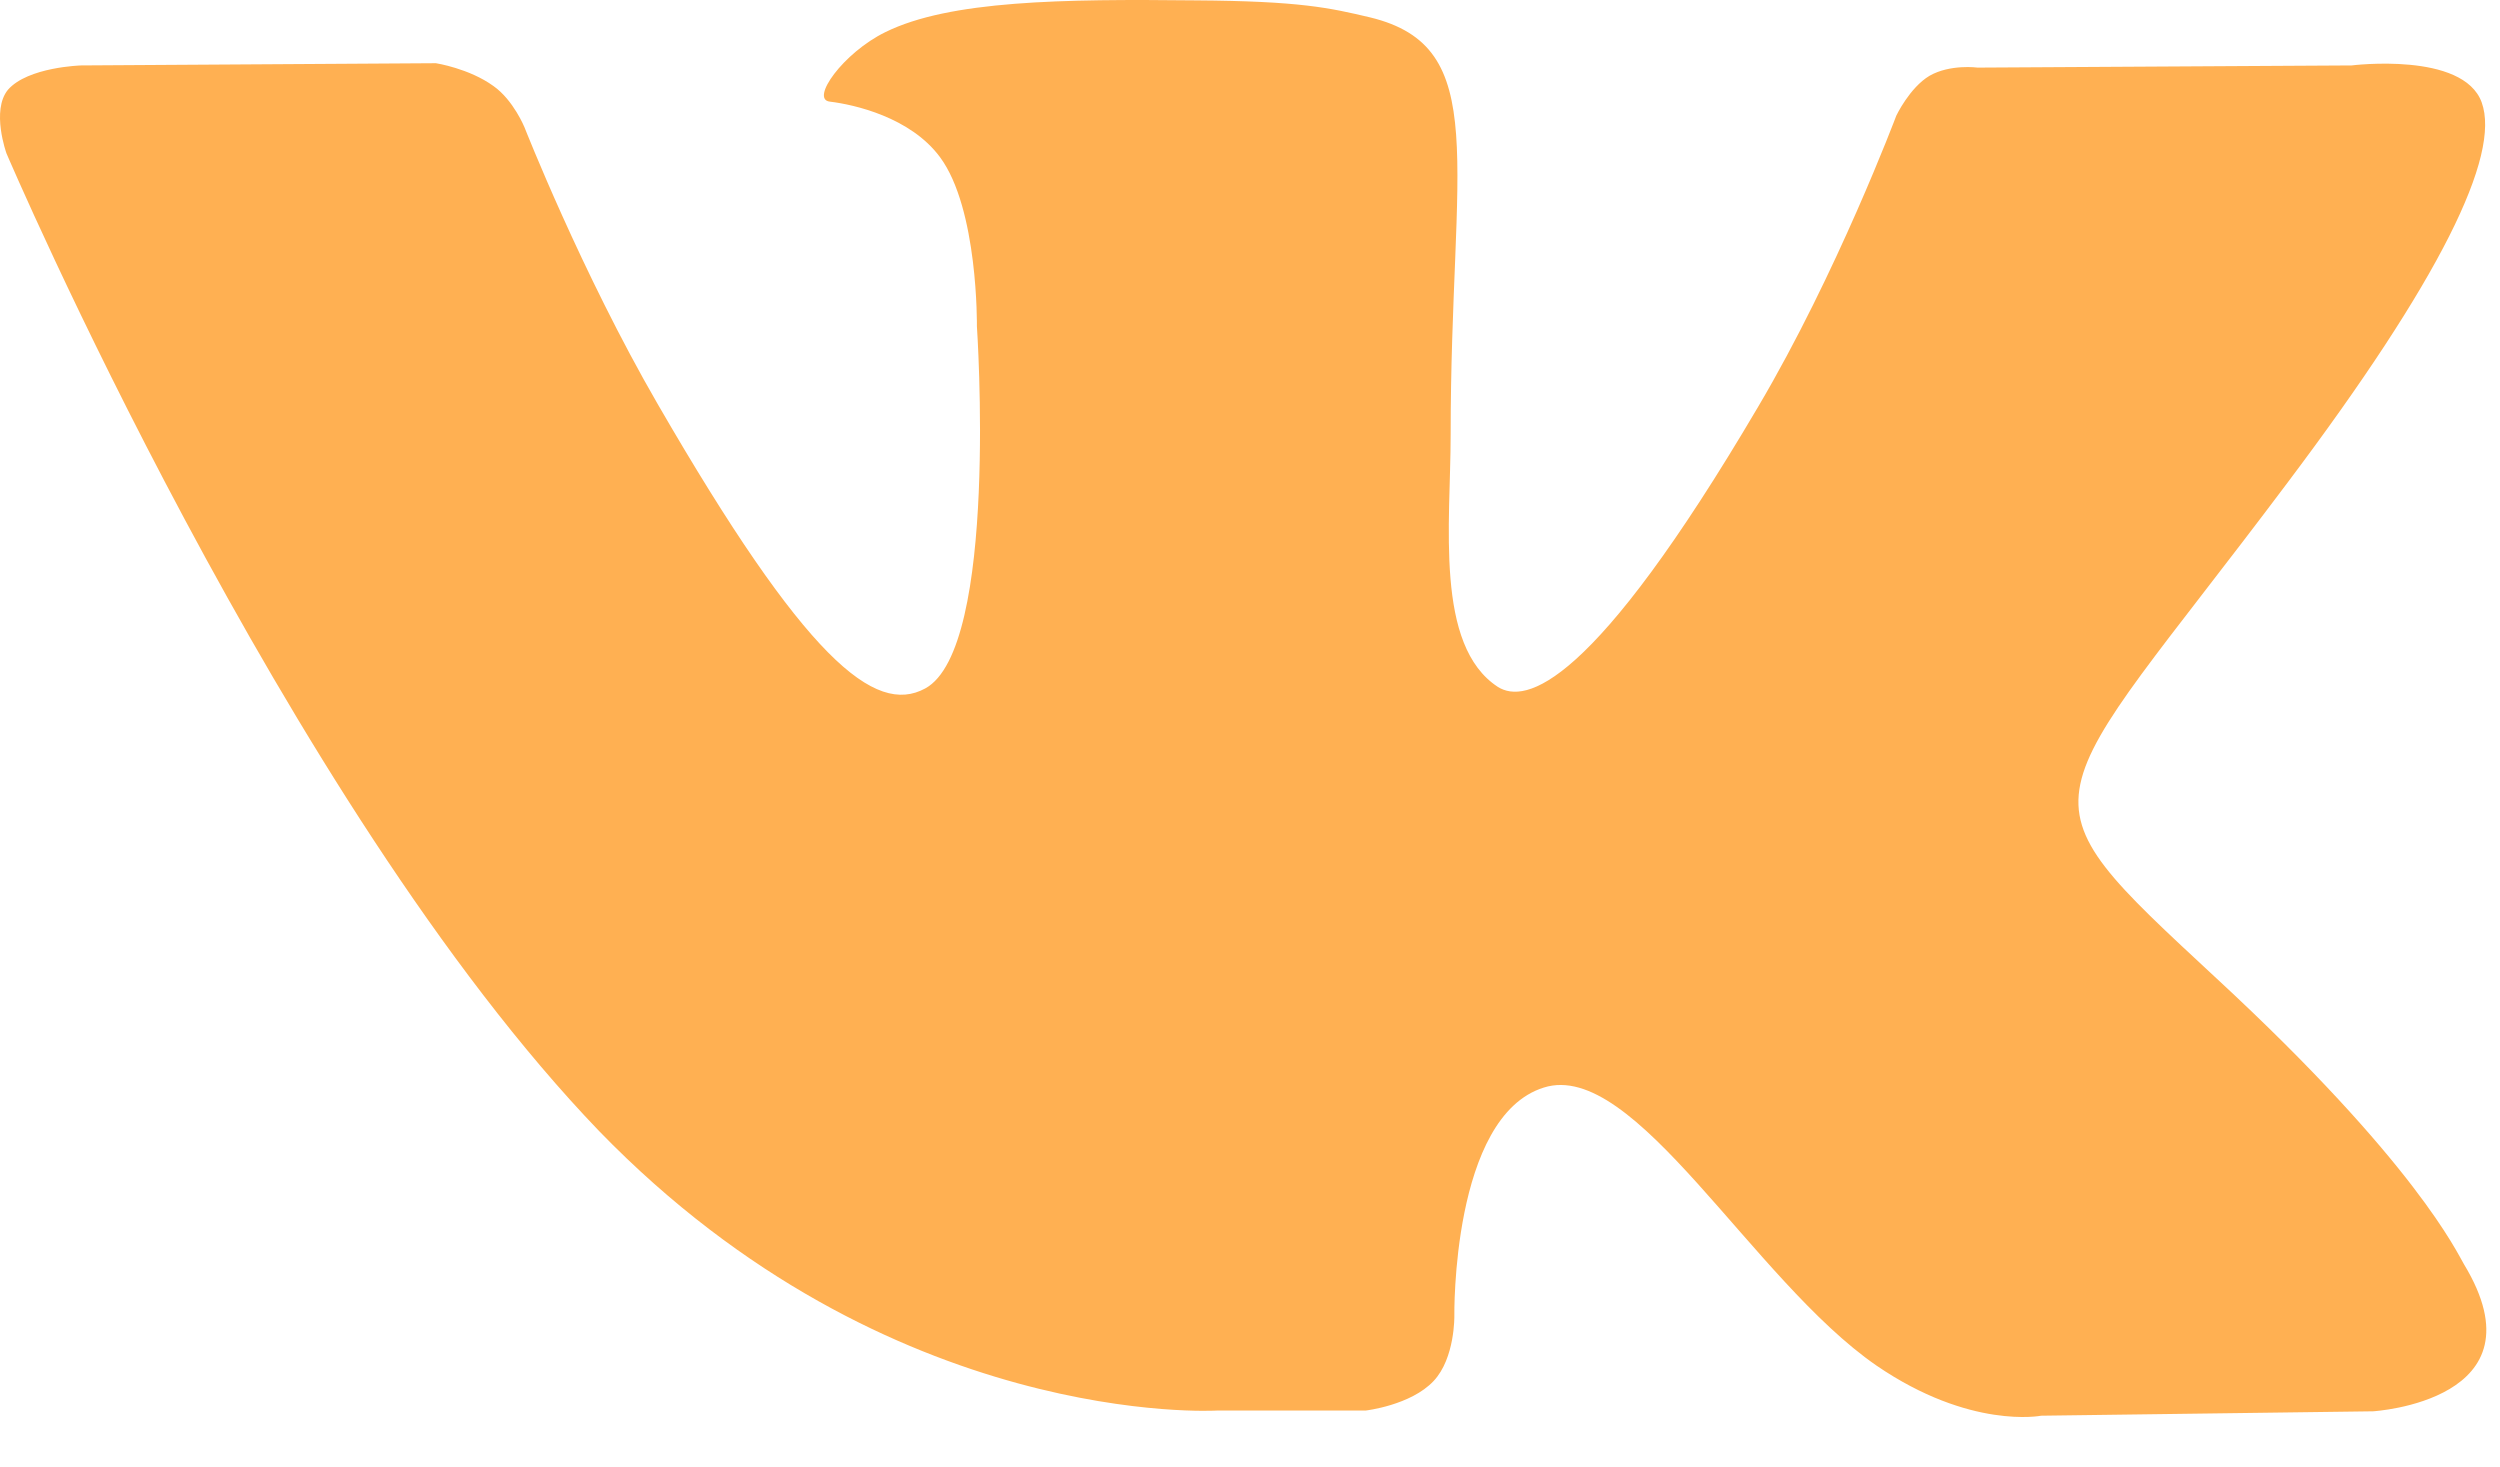 <svg width="46" height="27" viewBox="0 0 46 27" fill="none" xmlns="http://www.w3.org/2000/svg">
<path fill-rule="evenodd" clip-rule="evenodd" d="M22.395 25.954H25.128C25.128 25.954 25.958 25.859 26.379 25.41C26.774 24.989 26.76 24.213 26.76 24.213C26.76 24.213 26.706 20.542 28.406 20.011C30.078 19.481 32.24 23.547 34.525 25.125C36.252 26.308 37.558 26.049 37.558 26.049L43.664 25.968C43.664 25.968 46.86 25.777 45.337 23.262C45.214 23.058 44.453 21.398 40.794 18.012C36.973 14.463 37.476 15.034 42.086 8.887C44.901 5.147 46.017 2.863 45.663 1.884C45.323 0.945 43.27 1.204 43.27 1.204L36.388 1.244C36.388 1.244 35.885 1.176 35.504 1.394C35.137 1.612 34.892 2.128 34.892 2.128C34.892 2.128 33.804 5.025 32.349 7.486C29.29 12.681 28.066 12.953 27.562 12.64C26.393 11.879 26.692 9.621 26.692 8.003C26.692 2.971 27.454 0.864 25.21 0.32C24.462 0.143 23.918 0.02 22 0.007C19.552 -0.02 17.472 0.007 16.289 0.592C15.514 0.972 14.902 1.829 15.269 1.87C15.717 1.924 16.751 2.156 17.295 2.89C18.002 3.842 17.975 6.004 17.975 6.004C17.975 6.004 18.383 11.933 17.023 12.668C16.098 13.171 14.82 12.137 12.1 7.432C10.699 5.011 9.652 2.346 9.652 2.346C9.652 2.346 9.448 1.843 9.081 1.584C8.632 1.258 8.02 1.163 8.02 1.163L1.493 1.204C1.493 1.204 0.514 1.231 0.146 1.652C-0.166 2.033 0.119 2.822 0.119 2.822C0.119 2.822 5.233 14.789 11.026 20.814C16.37 26.321 22.395 25.954 22.395 25.954Z" fill="#FFB052"/>
</svg>
